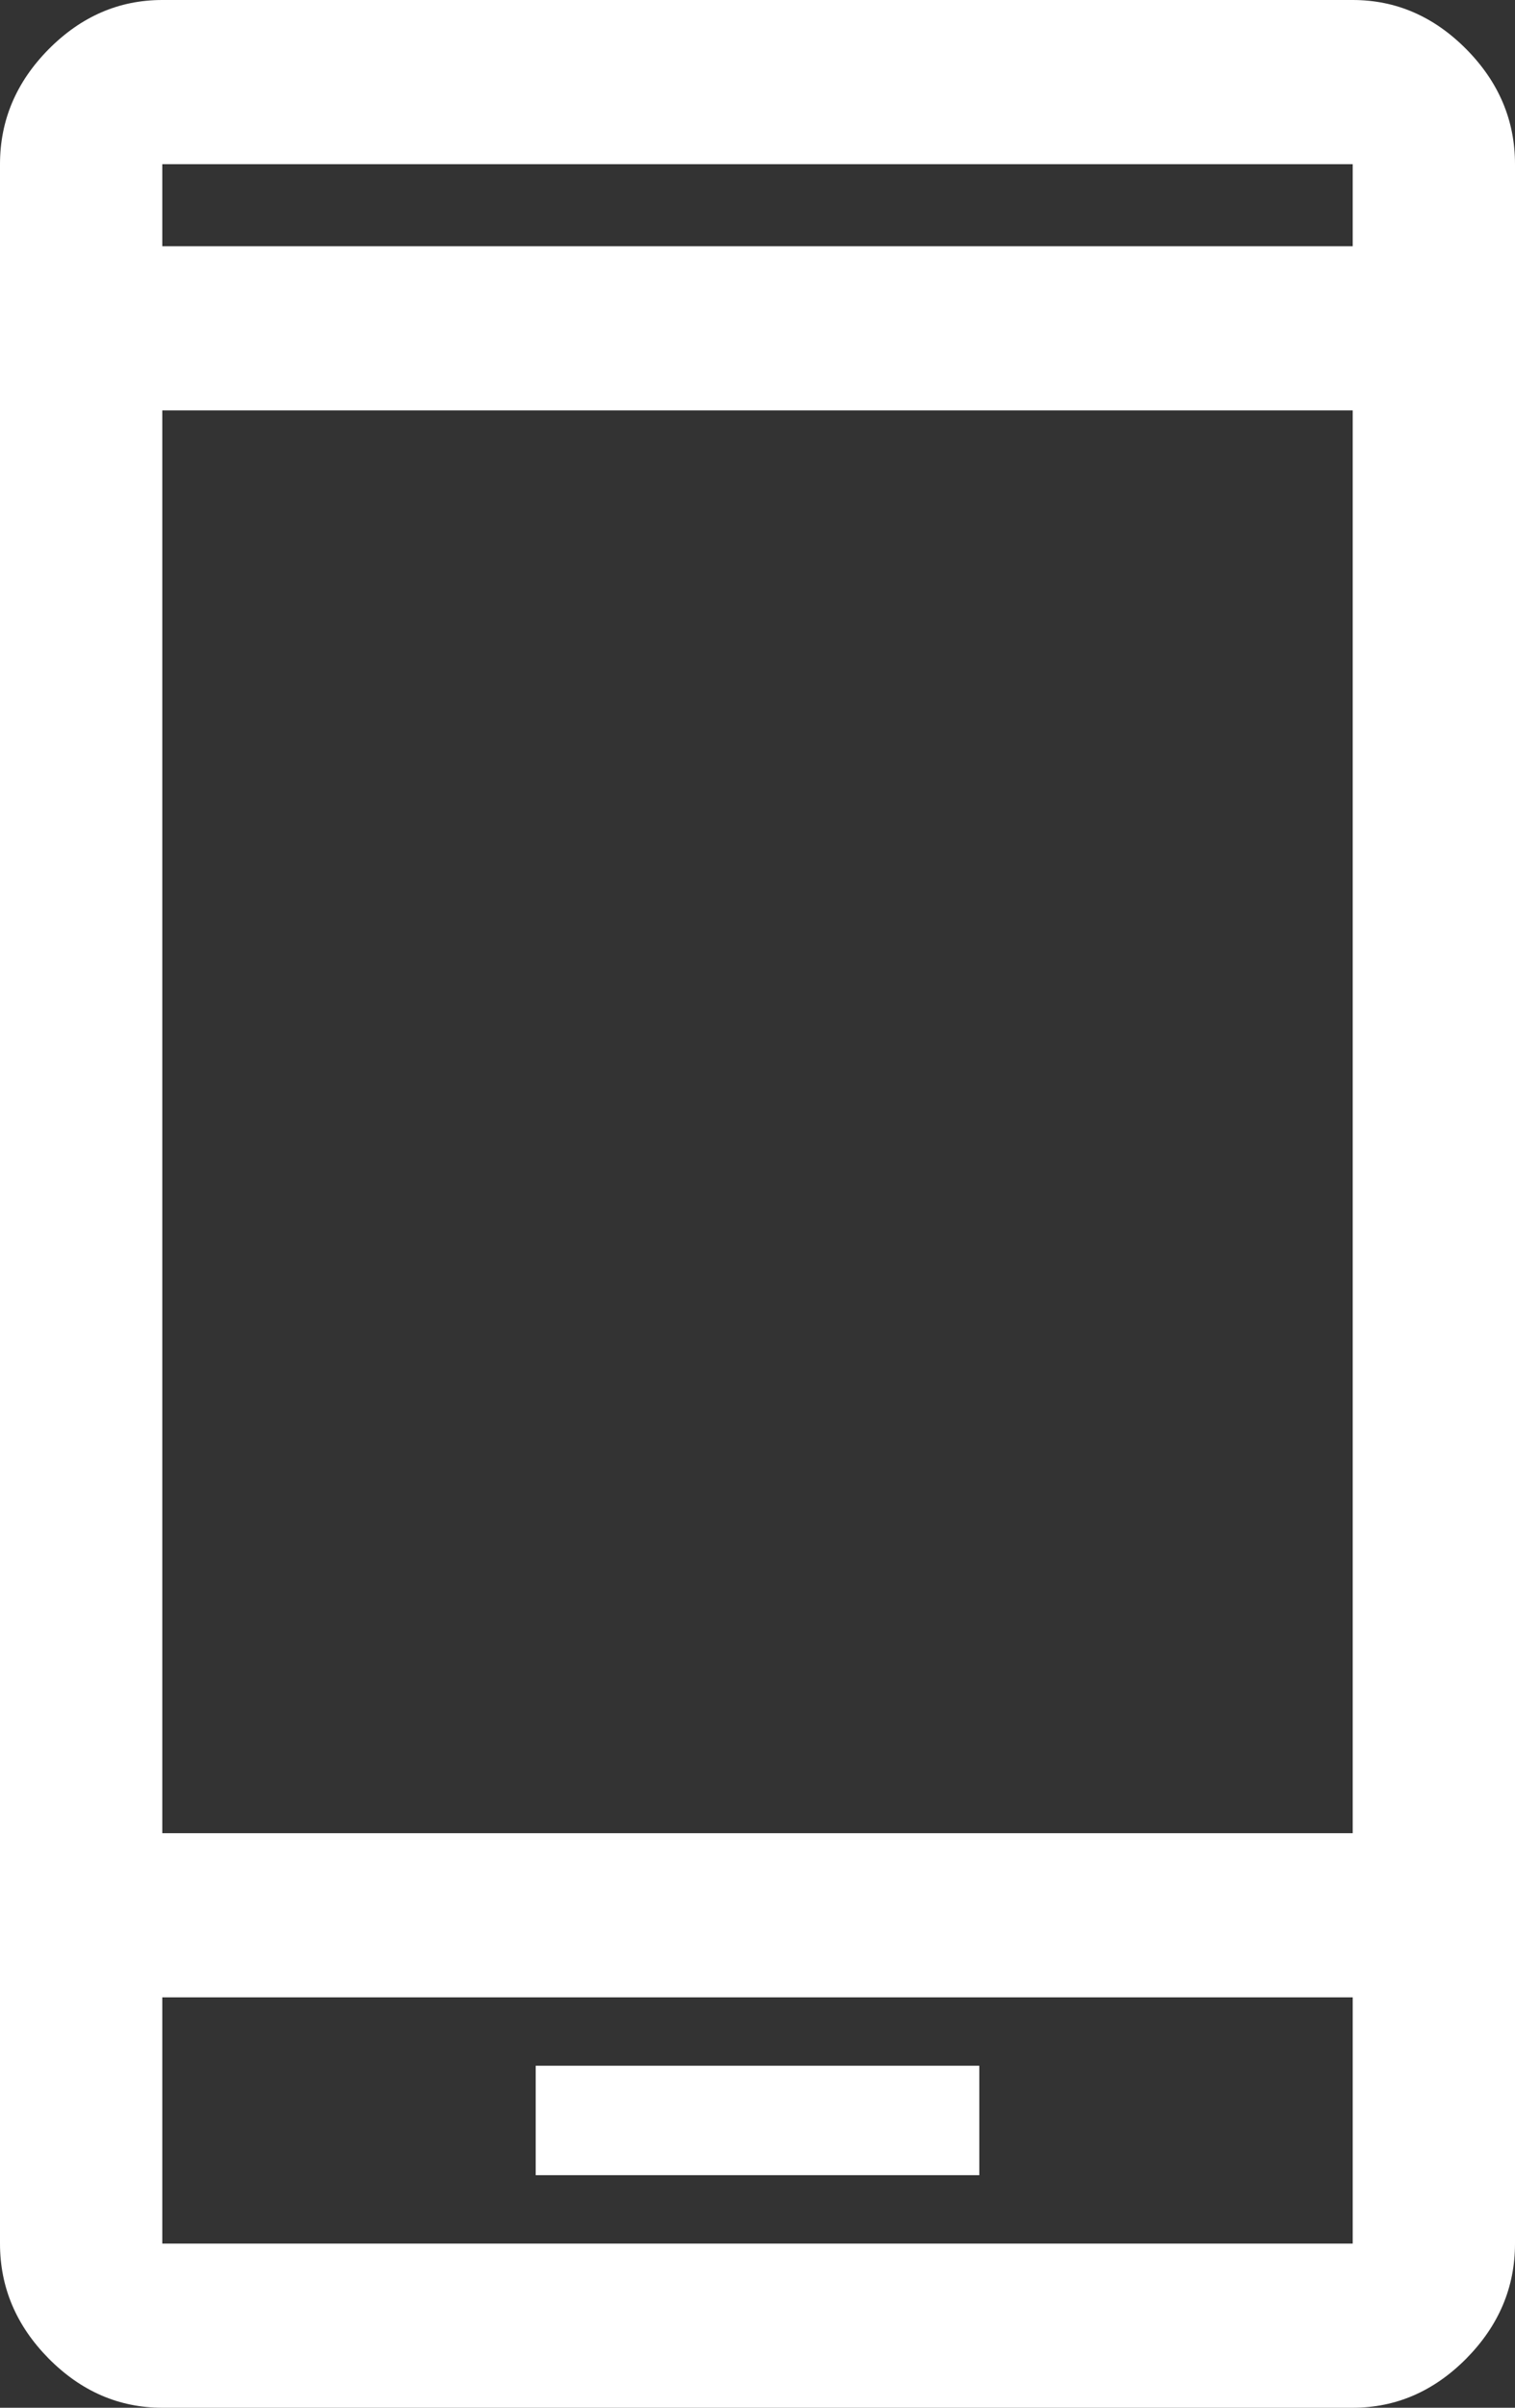 <svg width="17" height="27" viewBox="0 0 17 27" fill="none" xmlns="http://www.w3.org/2000/svg">
<rect x="0" y="0" width="17" height="27" fill="#333333" stroke="none"/>
<path d="M6.011 24.392H10.989V23.165H6.011V24.392ZM1.821 27C1.336 27 0.911 26.816 0.546 26.448C0.182 26.079 0 25.65 0 25.159V1.841C0 1.35 0.182 0.92 0.546 0.552C0.911 0.184 1.336 0 1.821 0H15.179C15.664 0 16.089 0.184 16.454 0.552C16.818 0.92 17 1.35 17 1.841V25.159C17 25.65 16.818 26.079 16.454 26.448C16.089 26.816 15.664 27 15.179 27H1.821ZM1.821 22.398V25.159H15.179V22.398H1.821ZM1.821 20.557H15.179V4.602H1.821V20.557ZM1.821 2.761H15.179V1.841H1.821V2.761Z" fill="white"/>
</svg>
